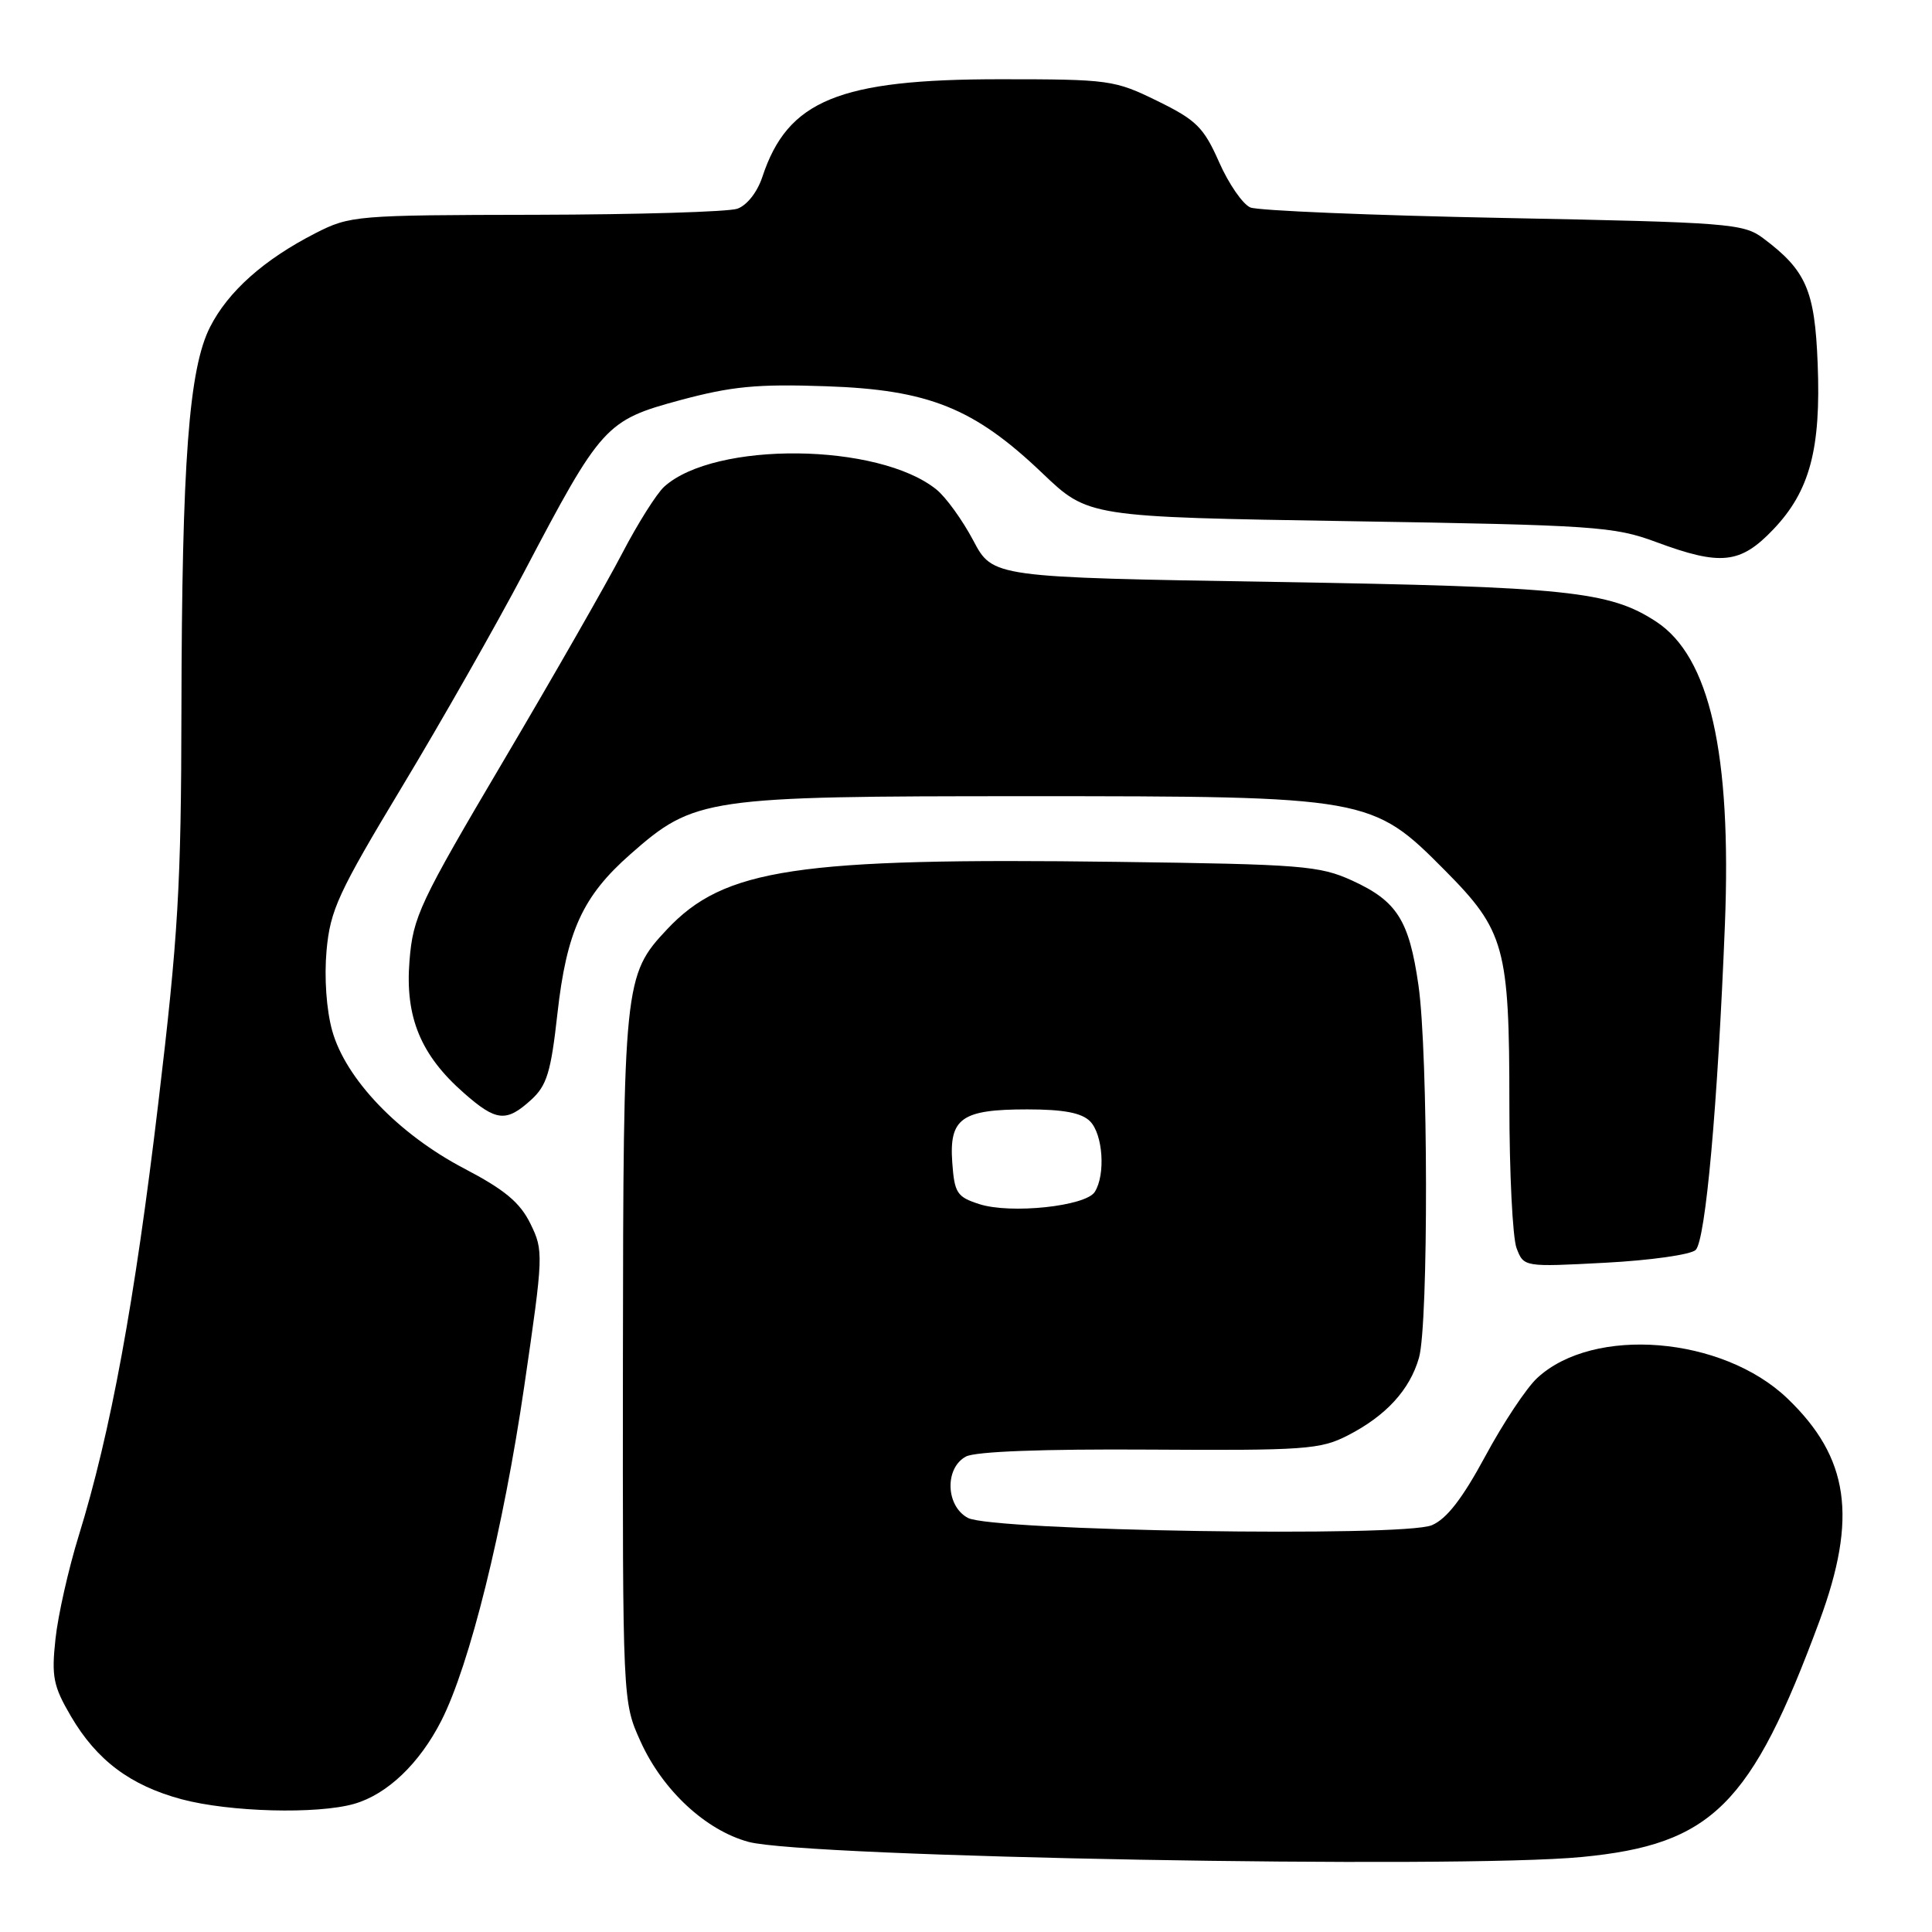 <?xml version="1.0" encoding="UTF-8" standalone="no"?>
<!DOCTYPE svg PUBLIC "-//W3C//DTD SVG 1.1//EN" "http://www.w3.org/Graphics/SVG/1.1/DTD/svg11.dtd" >
<svg xmlns="http://www.w3.org/2000/svg" xmlns:xlink="http://www.w3.org/1999/xlink" version="1.1" viewBox="0 0 256 256">
 <g >
 <path fill="currentColor"
d=" M 209.61 246.06 C 226.85 244.40 232.05 239.22 241.09 214.79 C 246.16 201.07 245.02 193.14 236.84 185.30 C 228.25 177.07 211.15 175.67 203.69 182.59 C 202.26 183.91 199.16 188.58 196.80 192.97 C 193.77 198.58 191.68 201.28 189.72 202.10 C 185.88 203.71 131.46 202.85 128.25 201.13 C 125.31 199.56 125.15 194.53 127.99 193.00 C 129.26 192.33 138.14 191.99 152.32 192.08 C 172.89 192.21 174.96 192.06 178.57 190.21 C 183.65 187.61 186.80 184.17 188.02 179.92 C 189.30 175.47 189.25 139.49 187.95 130.53 C 186.71 121.92 185.11 119.40 179.17 116.68 C 174.85 114.71 172.51 114.52 148.00 114.20 C 105.54 113.64 95.95 115.08 88.37 123.16 C 82.69 129.21 82.59 130.24 82.54 180.00 C 82.50 225.50 82.50 225.50 84.87 230.74 C 87.79 237.21 93.50 242.52 99.19 244.06 C 106.67 246.09 193.16 247.66 209.61 246.06 Z  M 46.93 239.02 C 51.31 237.76 55.58 233.69 58.48 228.00 C 62.23 220.63 66.69 202.67 69.47 183.66 C 72.01 166.27 72.04 165.73 70.29 162.16 C 68.91 159.34 66.89 157.65 61.50 154.83 C 52.80 150.27 45.81 142.98 44.02 136.58 C 43.25 133.82 42.95 129.53 43.27 125.95 C 43.76 120.58 44.81 118.30 53.29 104.22 C 58.50 95.58 65.75 82.81 69.41 75.87 C 79.67 56.34 80.26 55.69 90.10 53.03 C 96.95 51.19 100.31 50.86 109.45 51.18 C 123.05 51.64 129.07 54.06 138.13 62.71 C 144.20 68.50 144.20 68.50 178.85 69.06 C 211.28 69.58 213.88 69.76 219.41 71.81 C 228.03 75.01 230.61 74.73 234.99 70.13 C 239.81 65.07 241.30 59.49 240.85 48.17 C 240.47 38.46 239.33 35.83 233.62 31.56 C 231.01 29.61 229.09 29.47 199.18 28.88 C 181.76 28.54 166.68 27.91 165.68 27.49 C 164.68 27.07 162.81 24.37 161.54 21.49 C 159.50 16.88 158.53 15.91 153.36 13.38 C 147.69 10.60 147.00 10.50 132.50 10.50 C 111.17 10.50 104.37 13.29 101.02 23.43 C 100.35 25.46 98.97 27.22 97.69 27.66 C 96.48 28.07 84.47 28.43 71.00 28.46 C 47.12 28.50 46.38 28.56 41.78 30.91 C 34.98 34.39 30.25 38.60 27.85 43.30 C 25.02 48.84 24.10 61.15 24.04 94.13 C 24.01 117.30 23.61 124.07 20.98 146.13 C 17.85 172.49 14.66 189.83 10.43 203.50 C 9.07 207.90 7.68 214.06 7.35 217.18 C 6.81 222.16 7.06 223.42 9.39 227.40 C 12.81 233.24 17.26 236.58 24.06 238.41 C 30.41 240.11 42.03 240.42 46.93 239.02 Z  M 224.68 165.63 C 226.00 164.36 227.60 146.57 228.56 122.50 C 229.45 99.83 226.55 87.02 219.45 82.37 C 213.28 78.33 207.69 77.75 169.02 77.11 C 131.54 76.50 131.54 76.50 128.96 71.61 C 127.54 68.93 125.35 65.89 124.09 64.87 C 116.42 58.66 94.71 58.43 88.01 64.49 C 87.00 65.41 84.49 69.39 82.44 73.33 C 80.39 77.27 73.33 89.62 66.74 100.77 C 55.57 119.68 54.73 121.46 54.26 127.32 C 53.66 134.77 55.74 139.81 61.48 144.84 C 65.75 148.60 67.08 148.73 70.36 145.75 C 72.46 143.85 73.00 142.08 73.86 134.32 C 75.08 123.40 77.21 118.74 83.54 113.18 C 92.02 105.71 93.47 105.50 136.00 105.50 C 181.32 105.50 181.80 105.59 191.46 115.33 C 199.39 123.32 200.00 125.52 200.00 146.30 C 200.00 155.41 200.43 164.00 200.95 165.38 C 201.91 167.89 201.91 167.89 212.70 167.32 C 218.64 167.01 224.03 166.25 224.68 165.63 Z  M 129.76 159.55 C 126.80 158.60 126.47 158.08 126.18 154.04 C 125.76 148.16 127.41 147.00 136.12 147.00 C 140.91 147.00 143.31 147.45 144.43 148.57 C 146.15 150.29 146.51 155.65 145.06 157.94 C 143.85 159.84 133.90 160.89 129.76 159.55 Z "/>
</g>
</svg>